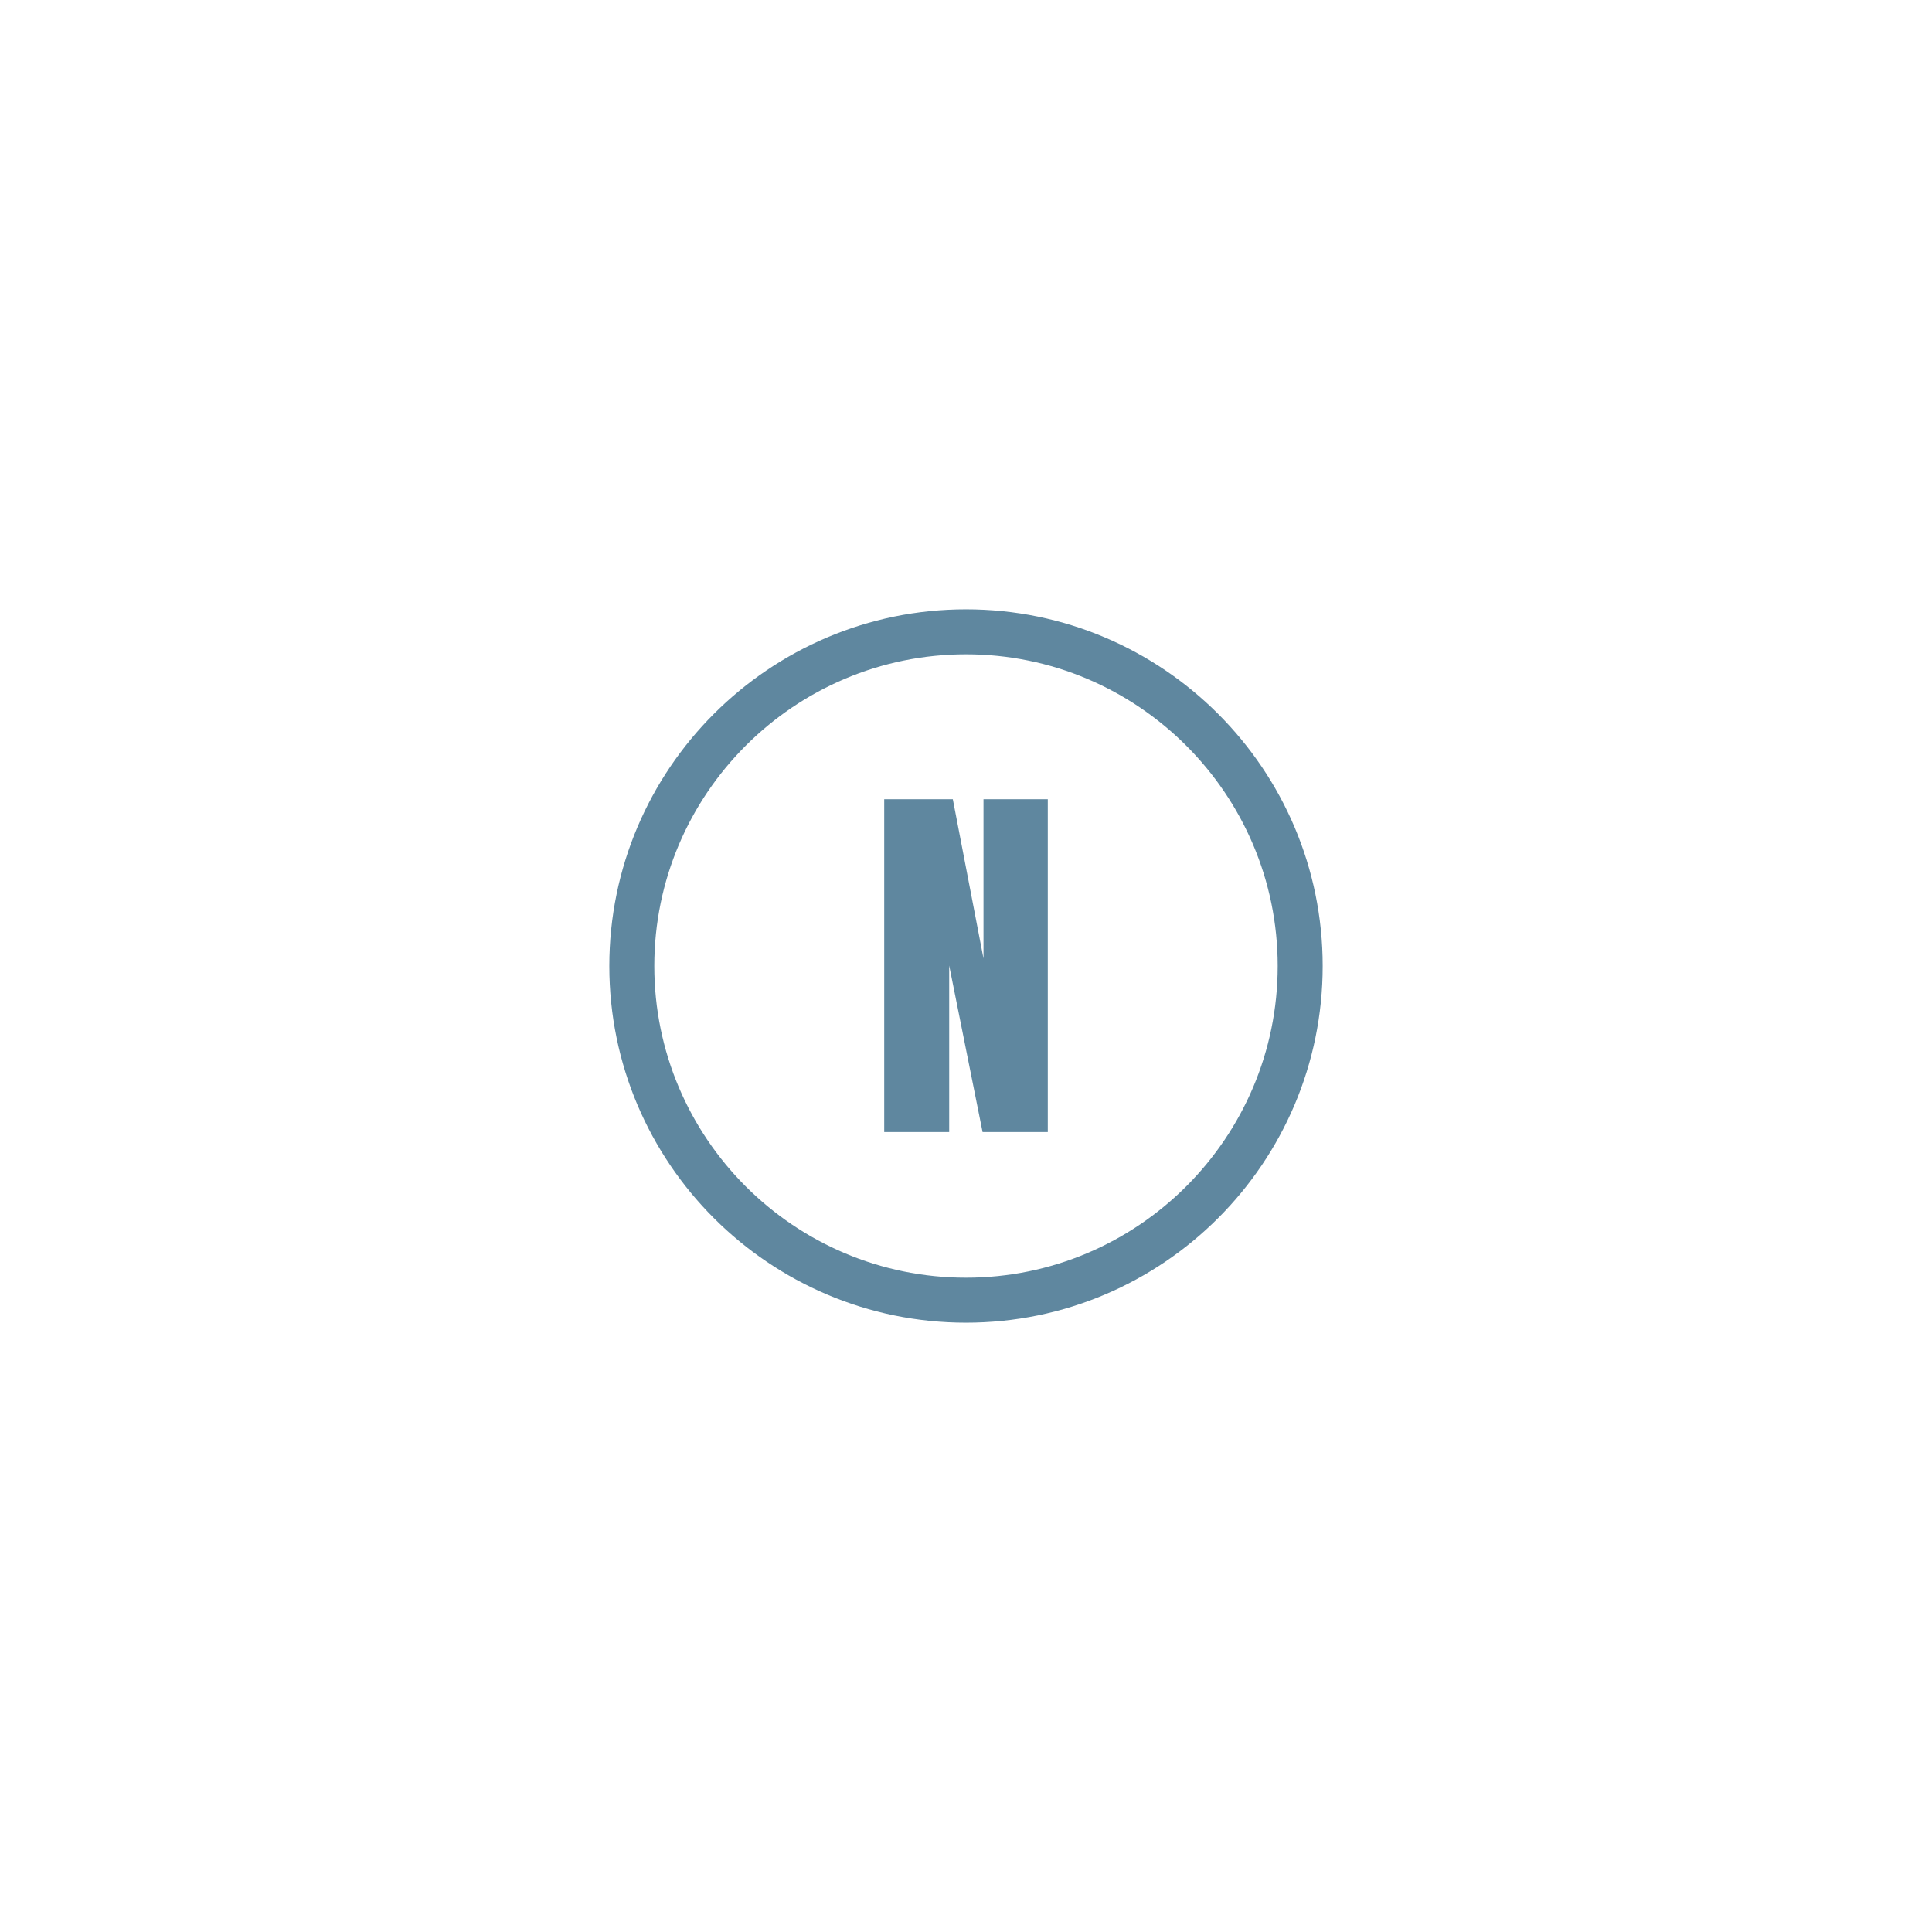 <?xml version="1.0" encoding="utf-8"?>
<!-- Generator: Adobe Illustrator 23.0.4, SVG Export Plug-In . SVG Version: 6.00 Build 0)  -->
<svg version="1.1" id="Ebene_1" xmlns="http://www.w3.org/2000/svg" xmlns:xlink="http://www.w3.org/1999/xlink" x="0px" y="0px"
	 viewBox="0 0 85.04 85.04" style="enable-background:new 0 0 85.04 85.04;" xml:space="preserve">
<style type="text/css">
	.st0{fill:#96AE24;}
	.st1{fill:#5F879F;}
</style>
<g>
	<g>
		<path class="st0" d="M58.22,42.52 M56.24,42.52"/>
	</g>
</g>
<g>
	<g>
		<path class="st1" d="M38.92,49.83V35.18h3.02l1.35,7.01v-7.01h2.83v14.65h-2.87l-1.47-7.33v7.33H38.92z"/>
	</g>
	<g>
		<path class="st1" d="M42.52,58.22c-8.66,0-15.7-7.04-15.7-15.7s7.04-15.7,15.7-15.7c8.66,0,15.7,7.04,15.7,15.7
			S51.18,58.22,42.52,58.22z M42.52,28.8c-7.56,0-13.72,6.15-13.72,13.72s6.15,13.72,13.72,13.72c7.56,0,13.72-6.15,13.72-13.72
			S50.08,28.8,42.52,28.8z"/>
	</g>
</g>
</svg>
